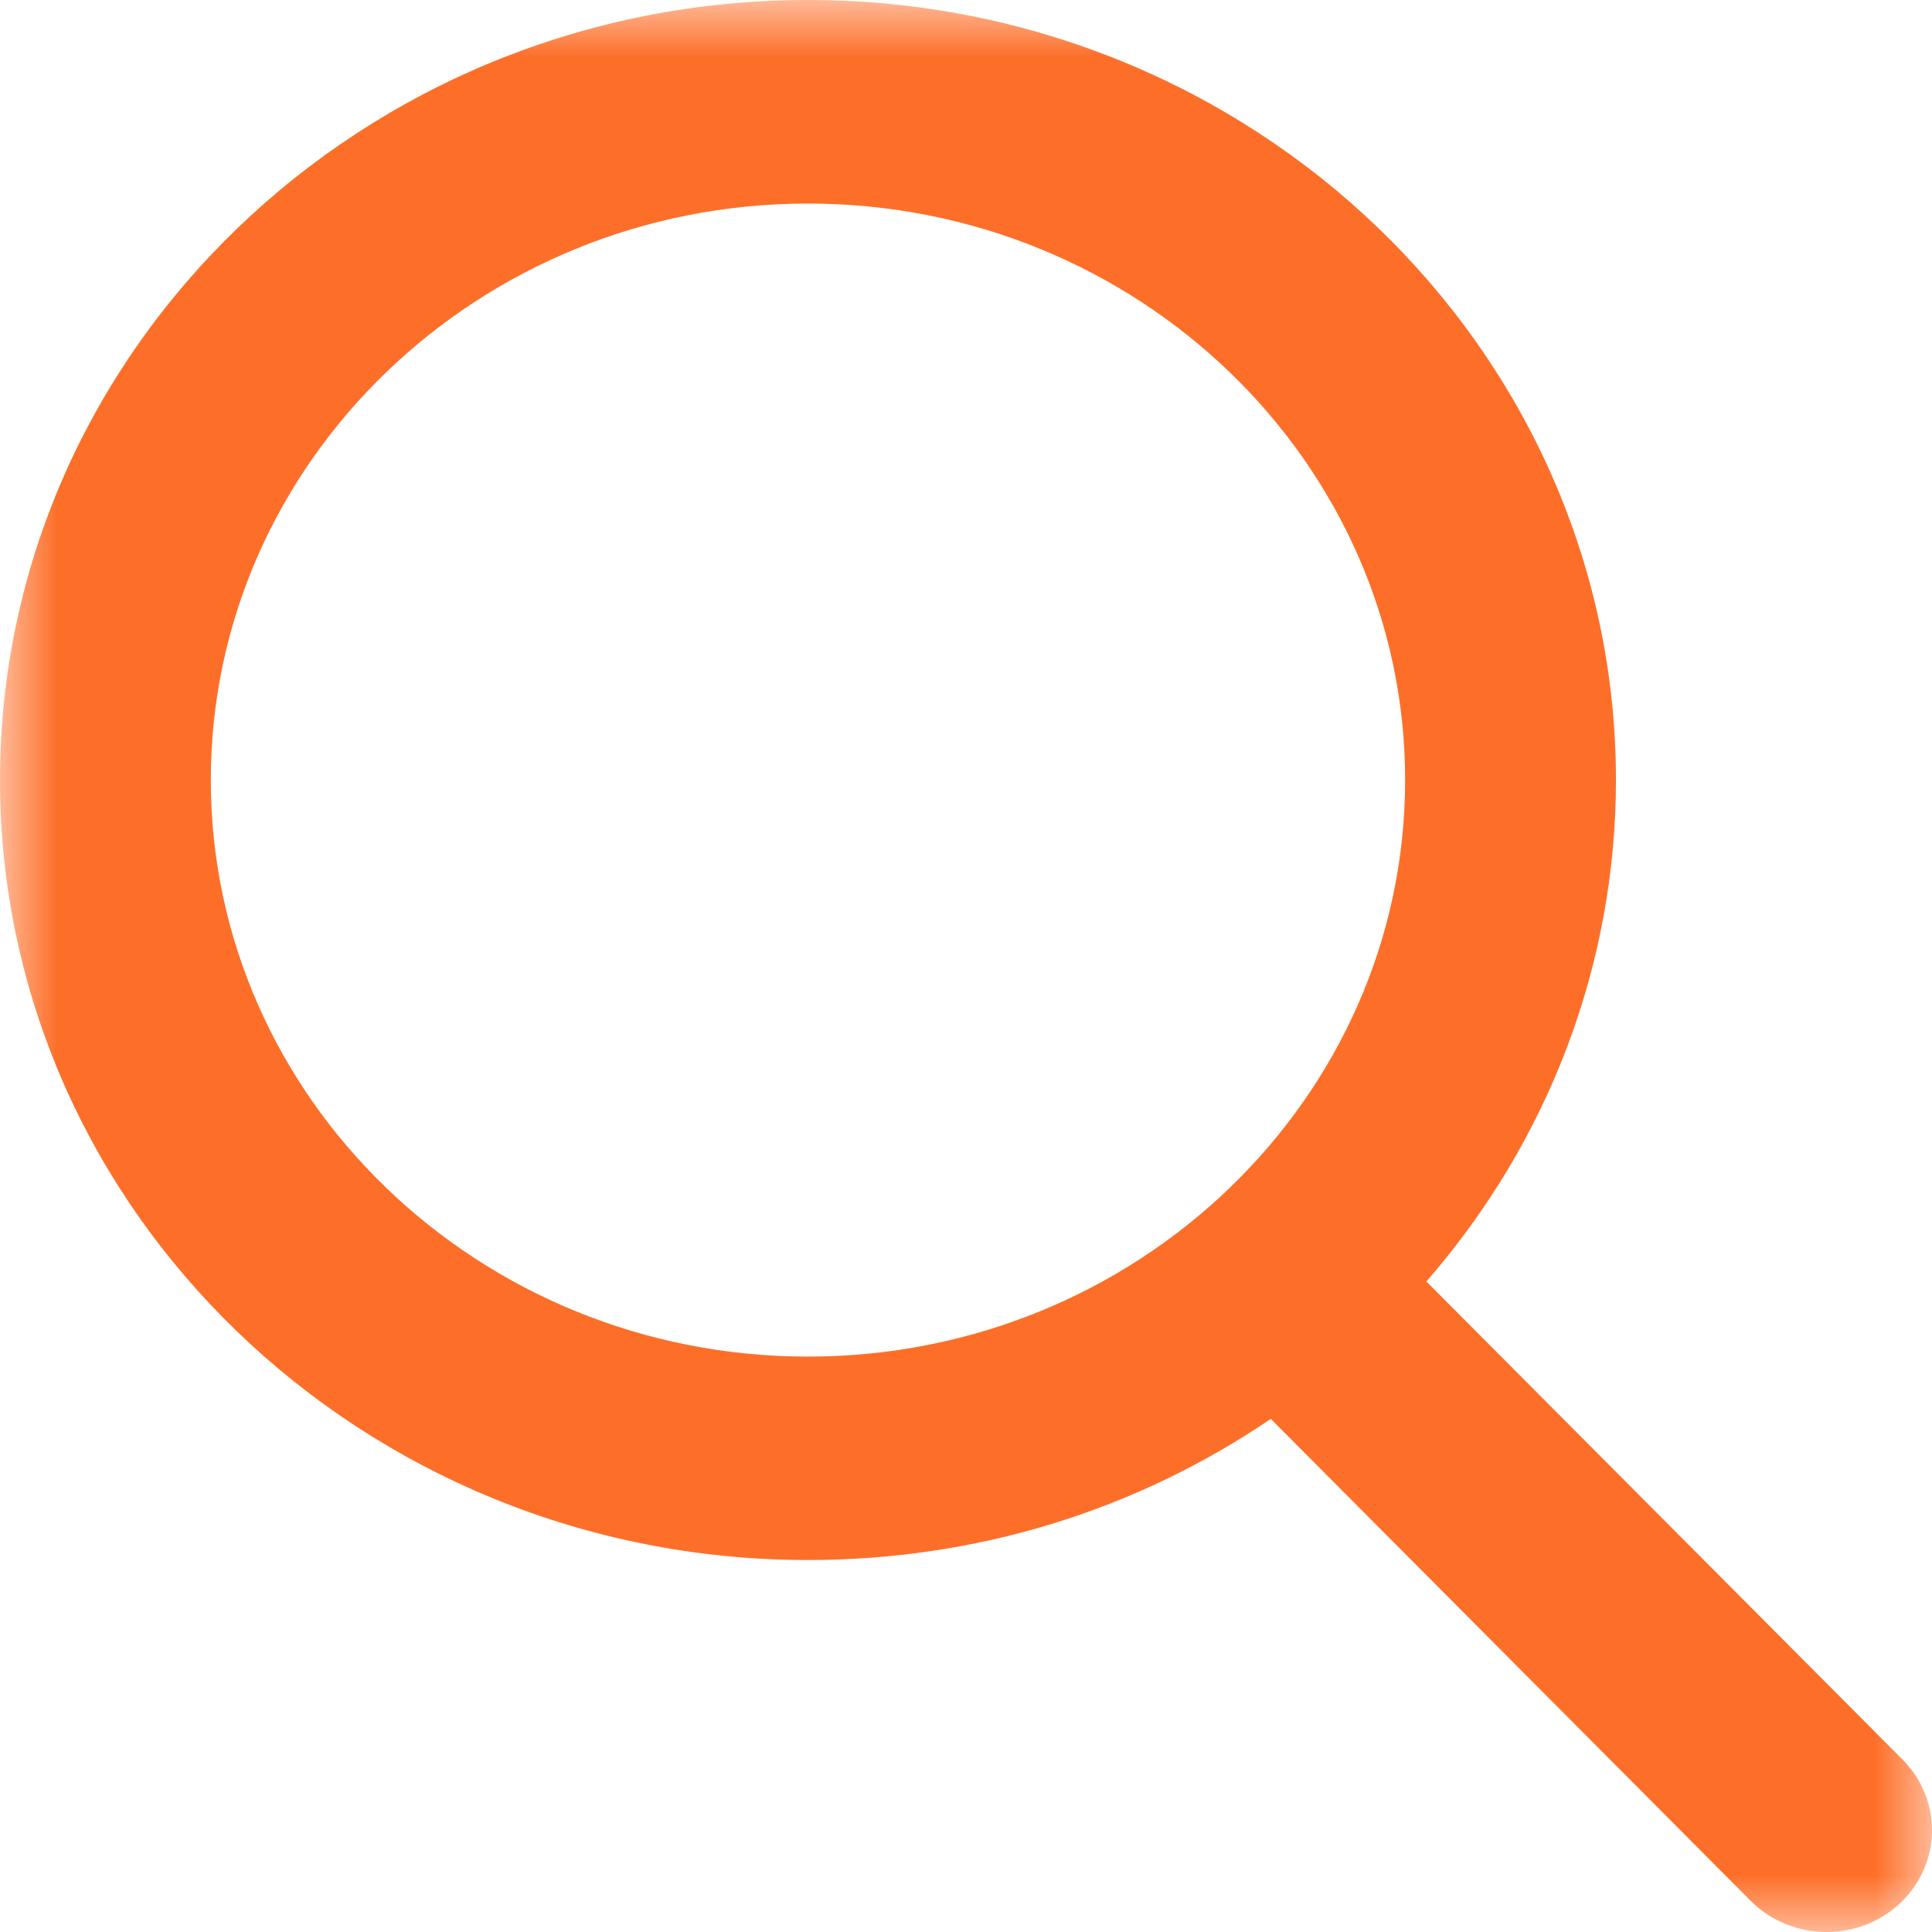 <svg width="17" height="17" viewBox="0 0 17 17" fill="none" xmlns="http://www.w3.org/2000/svg">
<mask id="mask0" mask-type="alpha" maskUnits="userSpaceOnUse" x="0" y="0" width="17" height="17">
<path fill-rule="evenodd" clip-rule="evenodd" d="M0 0H17V17H0V0Z" fill="white"/>
</mask>
<g mask="url(#mask0)">
<path fill-rule="evenodd" clip-rule="evenodd" d="M7.109 1.791C10.007 1.791 12.364 4.066 12.364 6.864C12.364 9.661 10.007 11.937 7.109 11.937C4.212 11.937 1.855 9.661 1.855 6.864C1.855 4.066 4.212 1.791 7.109 1.791ZM16.742 15.484L12.551 11.276C13.628 10.04 14.219 8.484 14.219 6.864C14.219 3.079 11.029 0 7.109 0C3.189 0 0 3.079 0 6.864C0 10.648 3.189 13.727 7.109 13.727C8.581 13.727 9.983 13.299 11.182 12.485L15.405 16.726C15.581 16.902 15.819 17 16.073 17C16.314 17 16.542 16.911 16.716 16.75C17.084 16.408 17.096 15.84 16.742 15.484Z" fill="#FD6F29"/>
</g>
</svg>
